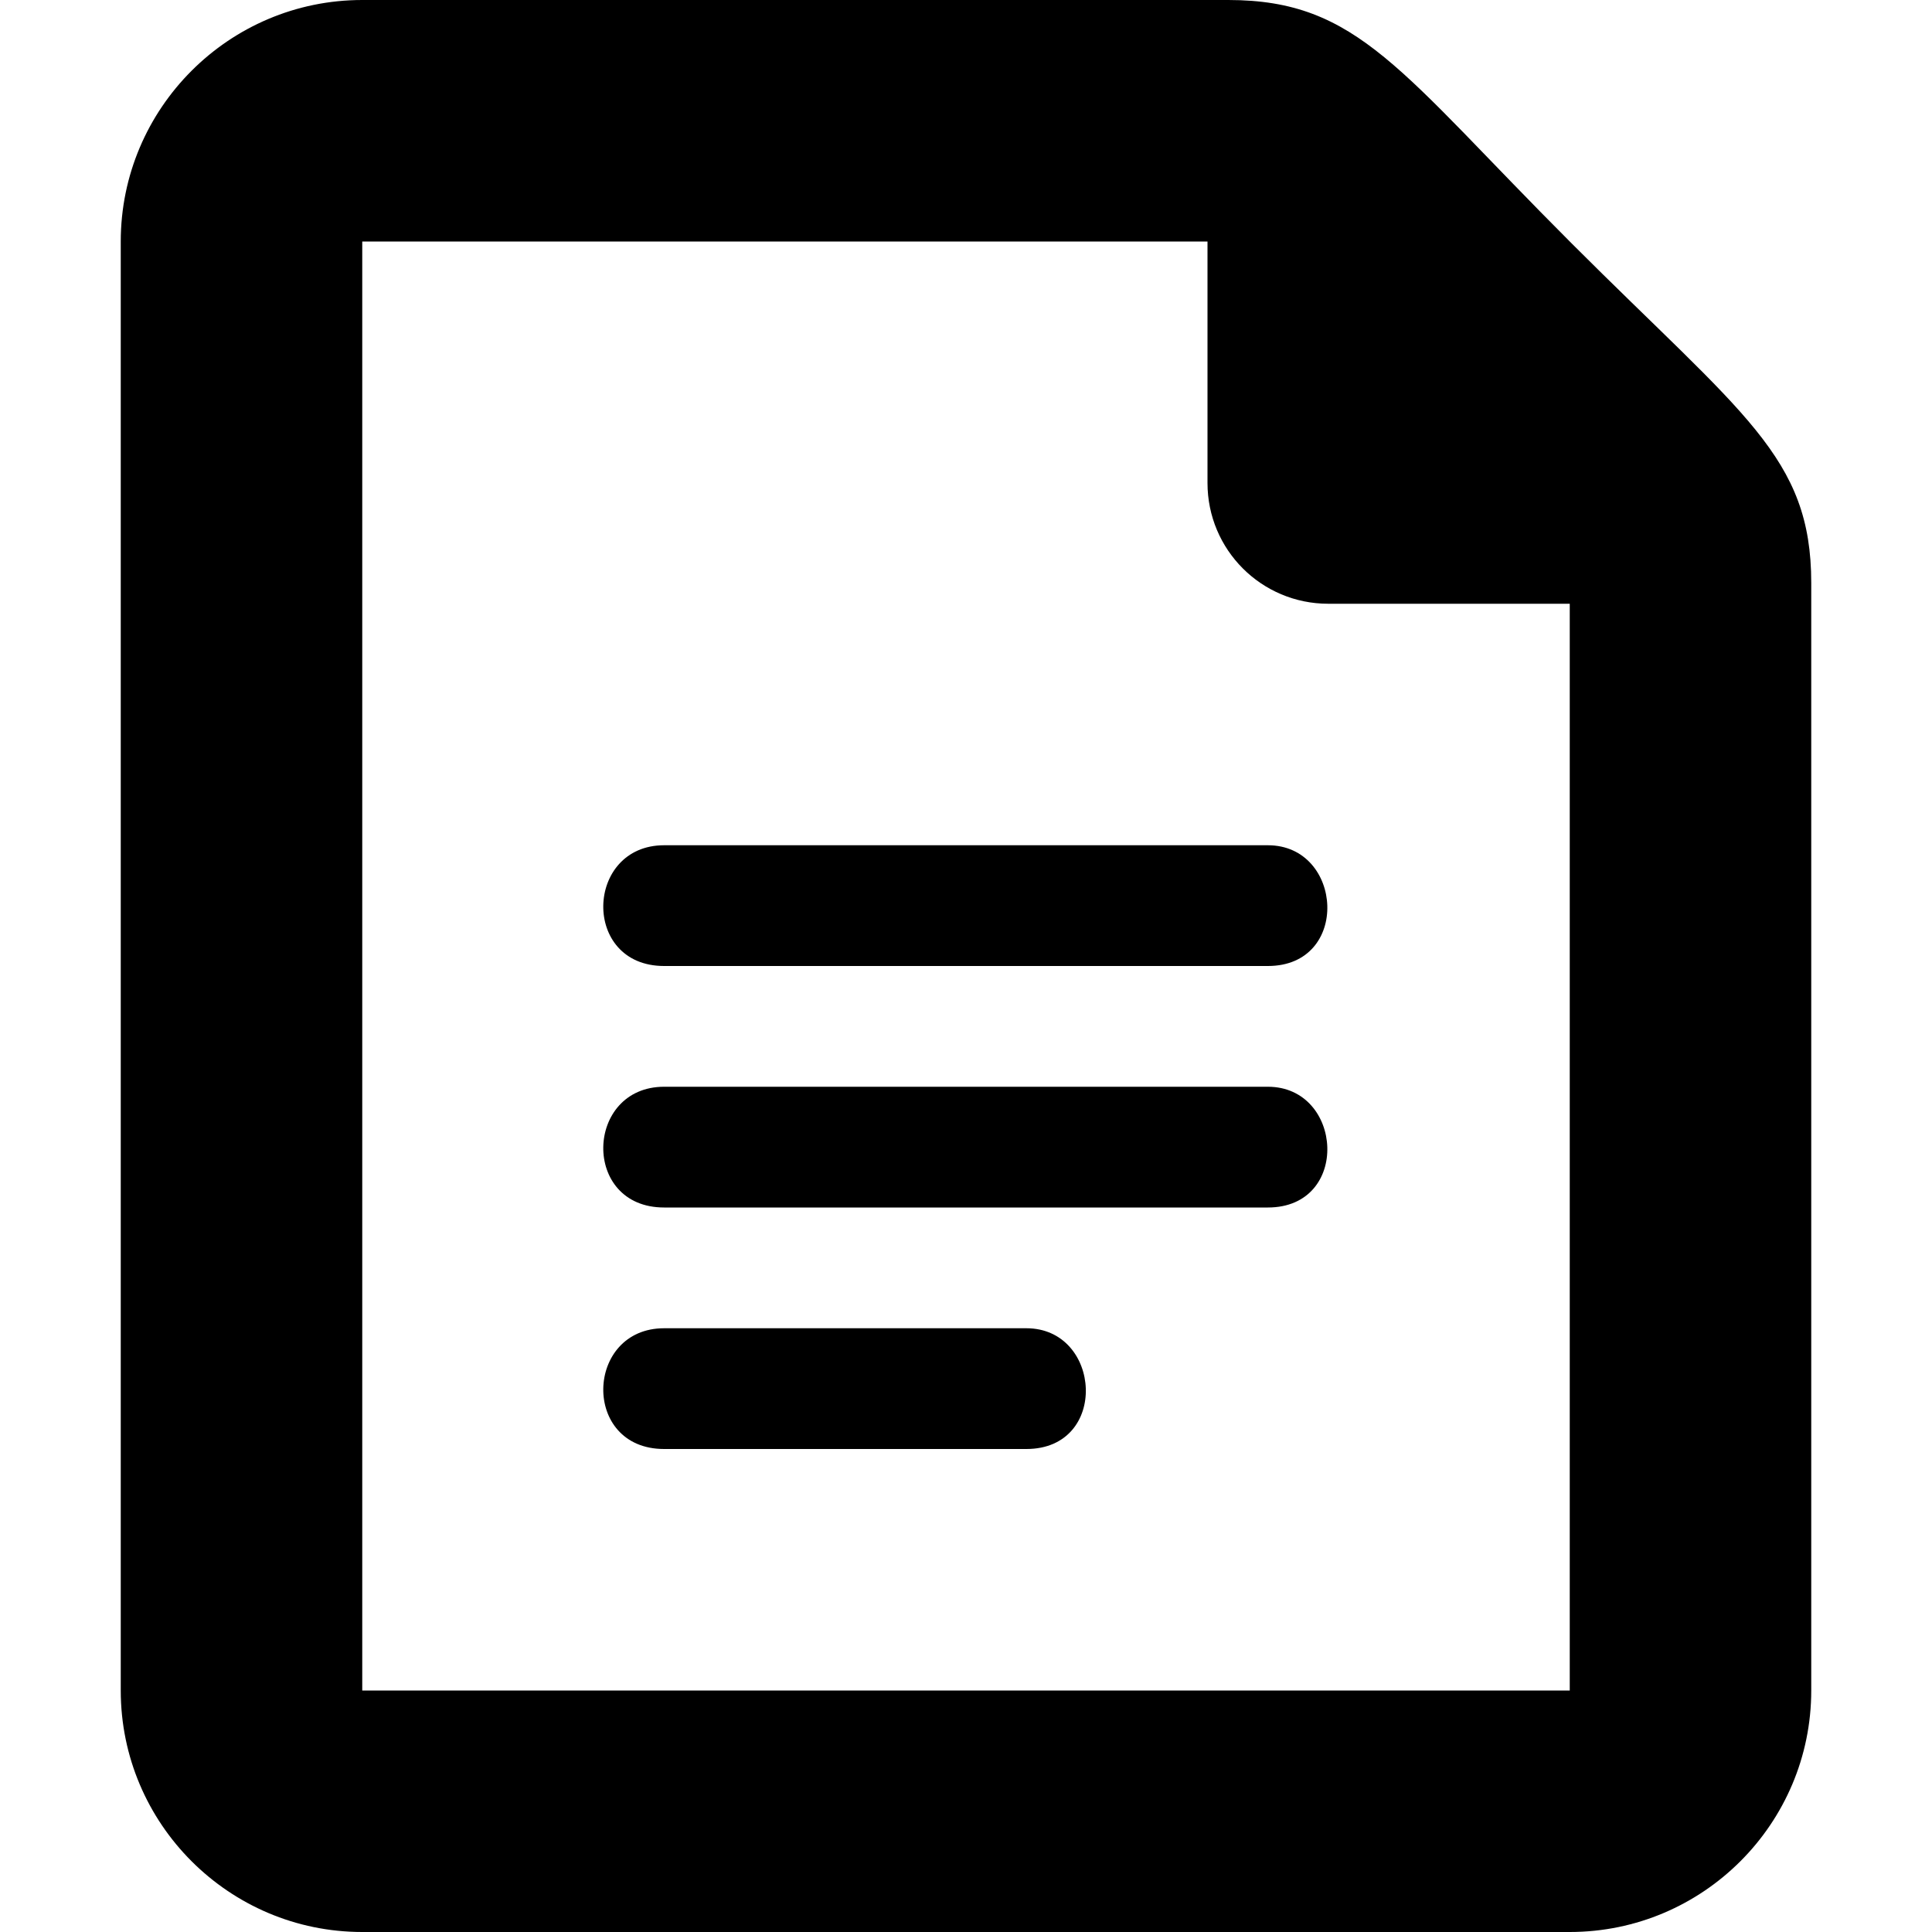 <svg id="document" xmlns="http://www.w3.org/2000/svg" viewBox="0 0 512 512">
	<path class="lexicon-icon-outline document-border" d="M320,64v64c0,17.7,14.3,32,32,32h64v288H96V64H320z M325.5,0H96C60.7,0,32,28.7,32,64v384c0,35.3,28.7,64,64,64h320c35.3,0,64-28.7,64-64V154.5c0-33.5-18-44.5-63.5-90S360,0,325.5,0L325.5,0z"/>
	<path class="lexicon-icon-outline document-text-1" d="M336,256H176c-22,0-21-32,0-32h160C356,224,358,256,336,256z"/>
	<path class="lexicon-icon-outline document-text-2" d="M336,320H176c-22,0-21-32,0-32h160C356,288,358,320,336,320z"/>
	<path class="lexicon-icon-outline document-text-3" d="M272,384h-96c-22,0-21-32,0-32h96C292,352,294,384,272,384z"/>
</svg>